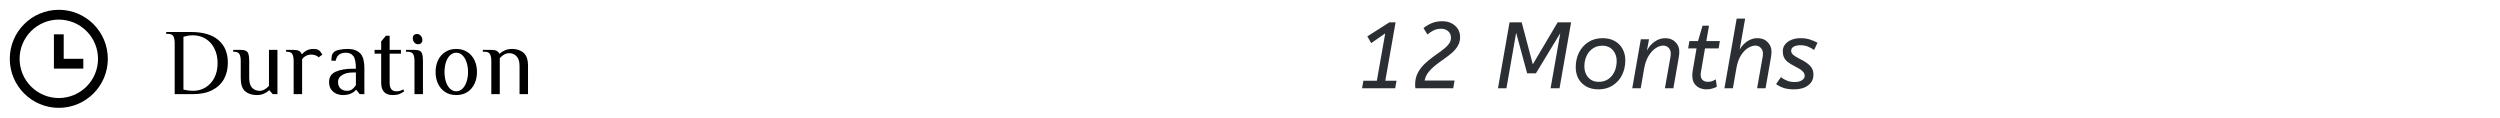 <svg width="425" height="20" viewBox="0 0 425 20" fill="none" xmlns="http://www.w3.org/2000/svg">
<g clip-path="url(#clip0_8431_214)">
<path d="M9.997 18.333C5.395 18.333 1.664 14.602 1.664 10C1.664 5.397 5.395 1.667 9.997 1.667C14.6 1.667 18.331 5.397 18.331 10C18.331 14.602 14.6 18.333 9.997 18.333ZM9.997 16.666C11.765 16.666 13.461 15.964 14.711 14.714C15.962 13.464 16.664 11.768 16.664 10C16.664 8.232 15.962 6.536 14.711 5.286C13.461 4.036 11.765 3.333 9.997 3.333C8.229 3.333 6.534 4.036 5.283 5.286C4.033 6.536 3.331 8.232 3.331 10C3.331 11.768 4.033 13.464 5.283 14.714C6.534 15.964 8.229 16.666 9.997 16.666ZM10.831 10H14.164V11.666H9.164V5.833H10.831V10Z" fill="black"/>
</g>
<path d="M29.696 7.36C29.696 6.816 29.621 6.416 29.472 6.16C29.323 5.893 29.024 5.76 28.576 5.76H28.256V5.44H32.448C34.517 5.44 36.08 5.899 37.136 6.816C38.203 7.733 38.736 9.013 38.736 10.656C38.736 11.712 38.512 12.645 38.064 13.456C37.616 14.256 36.949 14.88 36.064 15.328C35.189 15.776 34.123 16 32.864 16H29.696V7.36ZM32.816 15.44C33.605 15.44 34.315 15.248 34.944 14.864C35.584 14.469 36.085 13.92 36.448 13.216C36.811 12.501 36.992 11.669 36.992 10.72C36.992 9.792 36.811 8.971 36.448 8.256C36.096 7.541 35.6 6.987 34.96 6.592C34.32 6.197 33.595 6 32.784 6C32.272 6 31.739 6.085 31.184 6.256V15.232C31.781 15.371 32.325 15.44 32.816 15.44ZM43.645 16.16C42.846 16.16 42.19 15.947 41.678 15.52C41.176 15.093 40.925 14.347 40.925 13.28V10.4C40.925 9.856 40.851 9.456 40.702 9.2C40.552 8.933 40.254 8.8 39.806 8.8H39.645V8.48H40.925C41.32 8.48 41.614 8.533 41.806 8.64C42.008 8.736 42.152 8.917 42.237 9.184C42.323 9.451 42.365 9.856 42.365 10.4V13.28C42.365 14.027 42.531 14.576 42.861 14.928C43.203 15.269 43.624 15.44 44.126 15.44C44.691 15.44 45.224 15.157 45.725 14.592V8.48H47.166V16H46.365L45.806 15.36H45.725C45.502 15.584 45.208 15.776 44.846 15.936C44.493 16.085 44.093 16.16 43.645 16.16ZM49.92 10.4C49.92 9.856 49.845 9.456 49.696 9.2C49.547 8.933 49.248 8.8 48.8 8.8H48.64V8.48H49.92C50.325 8.48 50.629 8.539 50.832 8.656C51.045 8.763 51.195 8.944 51.28 9.2H51.36C51.552 8.955 51.808 8.747 52.128 8.576C52.459 8.405 52.843 8.32 53.28 8.32C53.707 8.32 54.027 8.4 54.24 8.56C54.421 8.699 54.608 8.939 54.8 9.28L54.16 9.76C54.043 9.6 53.872 9.483 53.648 9.408C53.424 9.323 53.168 9.28 52.88 9.28C52.56 9.28 52.267 9.355 52 9.504C51.733 9.643 51.52 9.835 51.36 10.08V16H49.92V10.4ZM58.263 16.16C57.922 16.16 57.575 16.091 57.223 15.952C56.871 15.803 56.567 15.563 56.311 15.232C56.066 14.901 55.943 14.464 55.943 13.92C55.943 13.109 56.317 12.533 57.063 12.192C57.821 11.851 58.807 11.68 60.023 11.68H60.503C60.503 10.635 60.359 9.92 60.071 9.536C59.783 9.152 59.367 8.96 58.823 8.96C58.343 8.96 57.959 9.061 57.671 9.264C57.383 9.467 57.181 9.819 57.063 10.32H56.343C56.343 9.957 56.365 9.675 56.407 9.472C56.45 9.259 56.562 9.061 56.743 8.88C56.935 8.688 57.25 8.549 57.687 8.464C58.135 8.368 58.621 8.32 59.143 8.32C60.007 8.32 60.69 8.555 61.191 9.024C61.693 9.483 61.943 10.368 61.943 11.68V16H61.143L60.583 15.28H60.503C60.311 15.525 60.029 15.733 59.655 15.904C59.282 16.075 58.818 16.16 58.263 16.16ZM58.983 15.44C59.335 15.44 59.629 15.355 59.863 15.184C60.098 15.013 60.311 14.779 60.503 14.48V12.32H60.023C59.234 12.32 58.61 12.469 58.151 12.768C57.693 13.056 57.463 13.44 57.463 13.92C57.463 14.411 57.607 14.789 57.895 15.056C58.194 15.312 58.557 15.44 58.983 15.44ZM66.719 16.16C66.121 16.16 65.652 15.989 65.311 15.648C64.969 15.307 64.799 14.784 64.799 14.08V9.12H63.678V8.48H64.799V7.04L65.599 6.08H66.239V8.48H68.159V9.12H66.239V14.08C66.239 15.04 66.612 15.52 67.359 15.52C67.615 15.52 67.828 15.493 67.999 15.44C68.18 15.387 68.367 15.307 68.558 15.2L68.719 15.52C68.473 15.701 68.201 15.856 67.903 15.984C67.604 16.101 67.209 16.16 66.719 16.16ZM71.069 7.52C70.823 7.52 70.61 7.419 70.429 7.216C70.258 7.013 70.173 6.773 70.173 6.496C70.173 6.272 70.237 6.096 70.365 5.968C70.503 5.84 70.685 5.776 70.909 5.776C71.154 5.776 71.362 5.877 71.533 6.08C71.714 6.283 71.805 6.523 71.805 6.8C71.805 7.024 71.735 7.2 71.597 7.328C71.469 7.456 71.293 7.52 71.069 7.52ZM70.461 10.4C70.461 9.856 70.386 9.456 70.237 9.2C70.087 8.933 69.789 8.8 69.341 8.8H69.021V8.48H70.461C70.855 8.48 71.149 8.533 71.341 8.64C71.543 8.736 71.687 8.917 71.773 9.184C71.858 9.451 71.901 9.856 71.901 10.4V16H70.461V10.4ZM77.566 16.16C76.841 16.16 76.212 15.989 75.678 15.648C75.145 15.296 74.74 14.821 74.462 14.224C74.185 13.627 74.046 12.965 74.046 12.24C74.046 11.515 74.185 10.853 74.462 10.256C74.74 9.659 75.145 9.189 75.678 8.848C76.212 8.496 76.841 8.32 77.566 8.32C78.292 8.32 78.921 8.496 79.454 8.848C79.988 9.189 80.393 9.659 80.67 10.256C80.948 10.853 81.086 11.515 81.086 12.24C81.086 12.965 80.948 13.627 80.67 14.224C80.393 14.821 79.988 15.296 79.454 15.648C78.921 15.989 78.292 16.16 77.566 16.16ZM77.566 15.52C77.961 15.52 78.308 15.376 78.606 15.088C78.916 14.8 79.15 14.405 79.31 13.904C79.481 13.403 79.566 12.848 79.566 12.24C79.566 11.632 79.481 11.077 79.31 10.576C79.15 10.075 78.916 9.68 78.606 9.392C78.308 9.104 77.961 8.96 77.566 8.96C77.172 8.96 76.82 9.104 76.51 9.392C76.212 9.68 75.977 10.075 75.806 10.576C75.646 11.077 75.566 11.632 75.566 12.24C75.566 12.848 75.646 13.403 75.806 13.904C75.977 14.405 76.212 14.8 76.51 15.088C76.82 15.376 77.172 15.52 77.566 15.52ZM83.523 10.4C83.523 9.856 83.448 9.456 83.299 9.2C83.149 8.933 82.851 8.8 82.403 8.8H82.083V8.48H83.523C83.917 8.48 84.216 8.533 84.419 8.64C84.632 8.747 84.787 8.907 84.883 9.12H84.963C85.187 8.896 85.475 8.709 85.827 8.56C86.189 8.4 86.595 8.32 87.043 8.32C87.843 8.32 88.493 8.533 88.995 8.96C89.507 9.387 89.763 10.133 89.763 11.2V16H88.323V11.2C88.323 10.453 88.152 9.909 87.811 9.568C87.48 9.216 87.064 9.04 86.563 9.04C85.997 9.04 85.464 9.323 84.963 9.888V16H83.523V10.4Z" fill="black"/>
<path d="M234.064 13.72L235.488 5.672L233.104 7.336L232.448 6.184L236.192 3.8H237.248L235.504 13.72H237.408L237.184 15H231.552L231.776 13.72H234.064ZM248.218 6.312C248.218 6.867 248.084 7.368 247.818 7.816C247.562 8.253 247.22 8.653 246.794 9.016C246.367 9.379 245.908 9.731 245.418 10.072C244.938 10.403 244.468 10.749 244.01 11.112C243.562 11.464 243.172 11.848 242.842 12.264C242.511 12.68 242.292 13.155 242.186 13.688H247.274L247.05 15H240.618C240.607 14.915 240.596 14.819 240.586 14.712C240.575 14.605 240.57 14.504 240.57 14.408C240.57 13.661 240.714 13.005 241.002 12.44C241.3 11.864 241.679 11.352 242.138 10.904C242.607 10.456 243.098 10.045 243.61 9.672C244.132 9.299 244.623 8.947 245.082 8.616C245.551 8.275 245.93 7.928 246.218 7.576C246.516 7.224 246.666 6.84 246.666 6.424C246.666 5.955 246.506 5.581 246.186 5.304C245.866 5.027 245.471 4.888 245.002 4.888C244.543 4.888 244.127 4.973 243.754 5.144C243.391 5.315 243.028 5.555 242.666 5.864L241.994 4.776C242.431 4.424 242.906 4.141 243.418 3.928C243.93 3.715 244.516 3.608 245.178 3.608C245.786 3.608 246.314 3.725 246.762 3.96C247.22 4.195 247.578 4.515 247.834 4.92C248.09 5.325 248.218 5.789 248.218 6.312ZM265.248 5.64L261.104 12.472H259.616L257.744 5.576L256.096 15H254.656L256.624 3.8H258.688L260.576 10.936L264.8 3.8H267.088L265.12 15H263.6L265.248 5.64ZM271.729 15.192C270.94 15.192 270.257 15.032 269.681 14.712C269.105 14.392 268.657 13.949 268.337 13.384C268.028 12.808 267.873 12.157 267.873 11.432C267.873 10.504 268.06 9.667 268.433 8.92C268.817 8.173 269.351 7.581 270.033 7.144C270.716 6.707 271.521 6.488 272.449 6.488C273.239 6.488 273.921 6.648 274.497 6.968C275.073 7.288 275.516 7.731 275.825 8.296C276.145 8.861 276.305 9.512 276.305 10.248C276.305 11.165 276.119 12.003 275.745 12.76C275.372 13.507 274.839 14.099 274.145 14.536C273.463 14.973 272.657 15.192 271.729 15.192ZM271.777 13.912C272.417 13.912 272.961 13.757 273.409 13.448C273.868 13.128 274.22 12.701 274.465 12.168C274.711 11.635 274.833 11.037 274.833 10.376C274.833 9.885 274.737 9.448 274.545 9.064C274.353 8.669 274.076 8.355 273.713 8.12C273.351 7.885 272.913 7.768 272.401 7.768C271.772 7.768 271.228 7.928 270.769 8.248C270.311 8.557 269.959 8.979 269.713 9.512C269.468 10.045 269.345 10.643 269.345 11.304C269.345 11.784 269.441 12.221 269.633 12.616C269.825 13.011 270.103 13.325 270.465 13.56C270.828 13.795 271.265 13.912 271.777 13.912ZM282.715 7.752C282.341 7.752 281.936 7.891 281.499 8.168C281.061 8.445 280.656 8.877 280.283 9.464C279.92 10.04 279.659 10.781 279.499 11.688L278.923 15H277.483L278.939 6.68H280.331L279.979 8.6C280.309 7.96 280.752 7.448 281.307 7.064C281.872 6.68 282.464 6.488 283.083 6.488C283.808 6.488 284.389 6.712 284.827 7.16C285.264 7.597 285.483 8.136 285.483 8.776C285.483 9.043 285.451 9.379 285.387 9.784L284.475 15H283.035L283.915 10.024C283.968 9.768 284 9.581 284.011 9.464C284.021 9.336 284.027 9.219 284.027 9.112C284.027 8.696 283.904 8.365 283.659 8.12C283.424 7.875 283.109 7.752 282.715 7.752ZM287.193 6.984H288.664L289.433 4.36H290.536L290.073 6.984H292.377L292.169 8.232H289.849L289.177 12.12C289.155 12.237 289.139 12.349 289.129 12.456C289.118 12.552 289.113 12.643 289.113 12.728C289.113 13.101 289.225 13.395 289.449 13.608C289.673 13.811 289.966 13.912 290.329 13.912C290.638 13.912 290.899 13.869 291.113 13.784C291.326 13.688 291.518 13.592 291.689 13.496L291.865 14.744C291.662 14.861 291.406 14.963 291.097 15.048C290.798 15.144 290.462 15.192 290.089 15.192C289.694 15.192 289.31 15.112 288.937 14.952C288.574 14.792 288.275 14.541 288.041 14.2C287.806 13.848 287.689 13.395 287.689 12.84C287.689 12.605 287.71 12.344 287.753 12.056L288.409 8.232H286.985L287.193 6.984ZM299.699 9.112C299.699 8.707 299.576 8.381 299.331 8.136C299.096 7.88 298.787 7.752 298.403 7.752C298.029 7.752 297.619 7.885 297.171 8.152C296.733 8.419 296.333 8.835 295.971 9.4C295.608 9.965 295.347 10.696 295.187 11.592L294.595 15H293.155L295.235 3.16H296.674L295.747 8.424C296.077 7.837 296.509 7.368 297.043 7.016C297.587 6.664 298.157 6.488 298.755 6.488C299.491 6.488 300.072 6.712 300.499 7.16C300.936 7.597 301.155 8.136 301.155 8.776C301.155 9.043 301.123 9.379 301.059 9.784L300.147 15H298.707L299.587 10.024C299.64 9.768 299.672 9.581 299.683 9.464C299.693 9.336 299.699 9.219 299.699 9.112ZM308.4 8.488C308.091 8.275 307.744 8.088 307.36 7.928C306.987 7.768 306.56 7.688 306.08 7.688C305.579 7.688 305.19 7.773 304.912 7.944C304.635 8.115 304.496 8.339 304.496 8.616C304.496 8.776 304.539 8.931 304.624 9.08C304.72 9.219 304.886 9.368 305.12 9.528C305.366 9.688 305.707 9.88 306.144 10.104C306.87 10.467 307.408 10.845 307.76 11.24C308.112 11.624 308.288 12.099 308.288 12.664C308.288 13.229 308.139 13.699 307.84 14.072C307.542 14.445 307.142 14.728 306.64 14.92C306.139 15.101 305.574 15.192 304.944 15.192C304.294 15.192 303.718 15.112 303.216 14.952C302.726 14.781 302.299 14.563 301.936 14.296L302.752 13.112C303.04 13.347 303.382 13.544 303.776 13.704C304.171 13.864 304.603 13.944 305.072 13.944C305.606 13.944 306.027 13.843 306.336 13.64C306.646 13.437 306.8 13.187 306.8 12.888C306.8 12.611 306.683 12.355 306.448 12.12C306.224 11.885 305.782 11.603 305.12 11.272C304.587 11.005 304.171 10.749 303.872 10.504C303.574 10.248 303.366 9.976 303.248 9.688C303.131 9.4 303.072 9.069 303.072 8.696C303.072 8.269 303.2 7.891 303.456 7.56C303.712 7.229 304.07 6.968 304.528 6.776C304.987 6.584 305.515 6.488 306.112 6.488C306.71 6.488 307.243 6.568 307.712 6.728C308.192 6.877 308.614 7.059 308.976 7.272L308.4 8.488Z" fill="#2B2F34"/>
<defs>
<clipPath id="clip0_8431_214">
<rect width="20" height="20" fill="white"/>
</clipPath>
</defs>
</svg>
